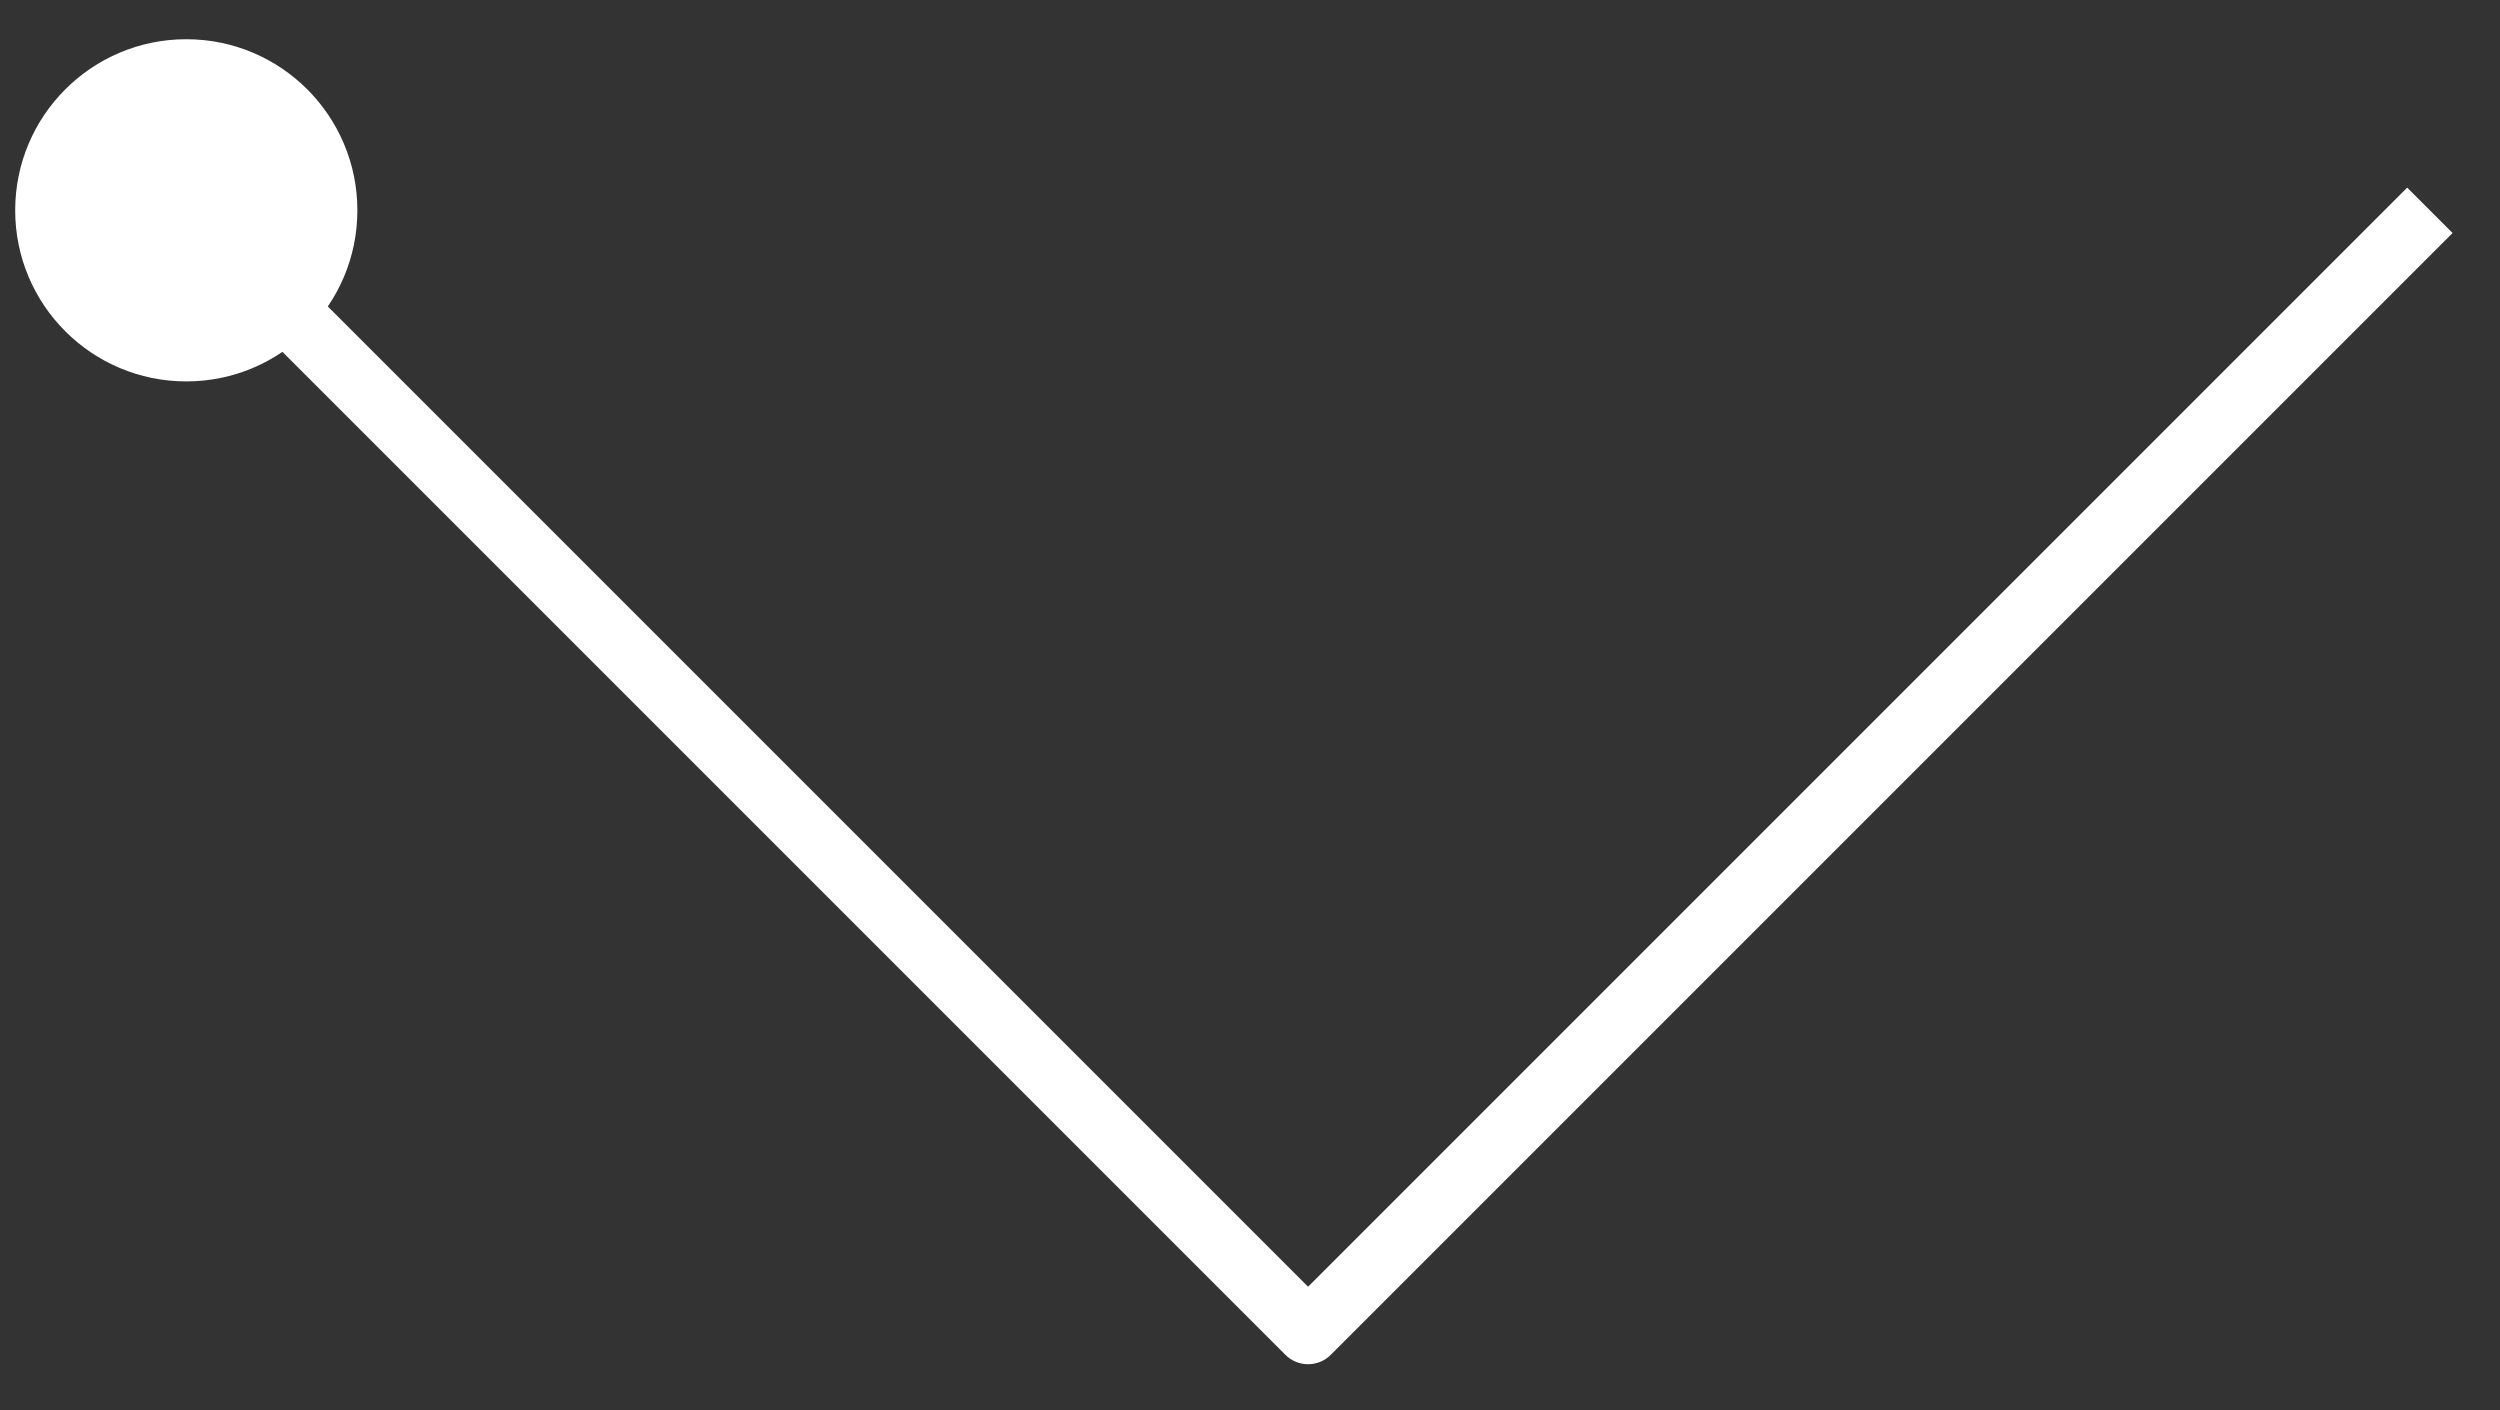<svg width="39" height="22" viewBox="0 0 39 22" fill="none" xmlns="http://www.w3.org/2000/svg">
<rect x="0" y="0" width="39" height="22" fill="#333333" stroke="none"/>
<path d="M20.406 20.781L20.052 21.135C20.248 21.331 20.565 21.331 20.76 21.135L20.406 20.781ZM0.237 3.281C0.237 4.755 1.432 5.95 2.906 5.95C4.38 5.95 5.575 4.755 5.575 3.281C5.575 1.807 4.38 0.612 2.906 0.612C1.432 0.612 0.237 1.807 0.237 3.281ZM37.552 2.927C34.135 6.344 31.469 9.011 28.802 11.677C26.136 14.344 23.47 17.01 20.052 20.427L20.76 21.135C24.177 17.718 26.844 15.052 29.51 12.385C32.177 9.719 34.843 7.052 38.26 3.635L37.552 2.927ZM20.76 20.427L3.26 2.927L2.552 3.635L20.052 21.135L20.76 20.427Z" fill="url(#paint0_linear_811_19)"/>
<defs>
<linearGradient id="paint0_linear_811_19" x1="4" y1="4.643" x2="34.357" y2="5" gradientUnits="userSpaceOnUse">
<stop stop-color="white"/>
<stop offset="1" stop-color="white"/>
</linearGradient>
</defs>
</svg>